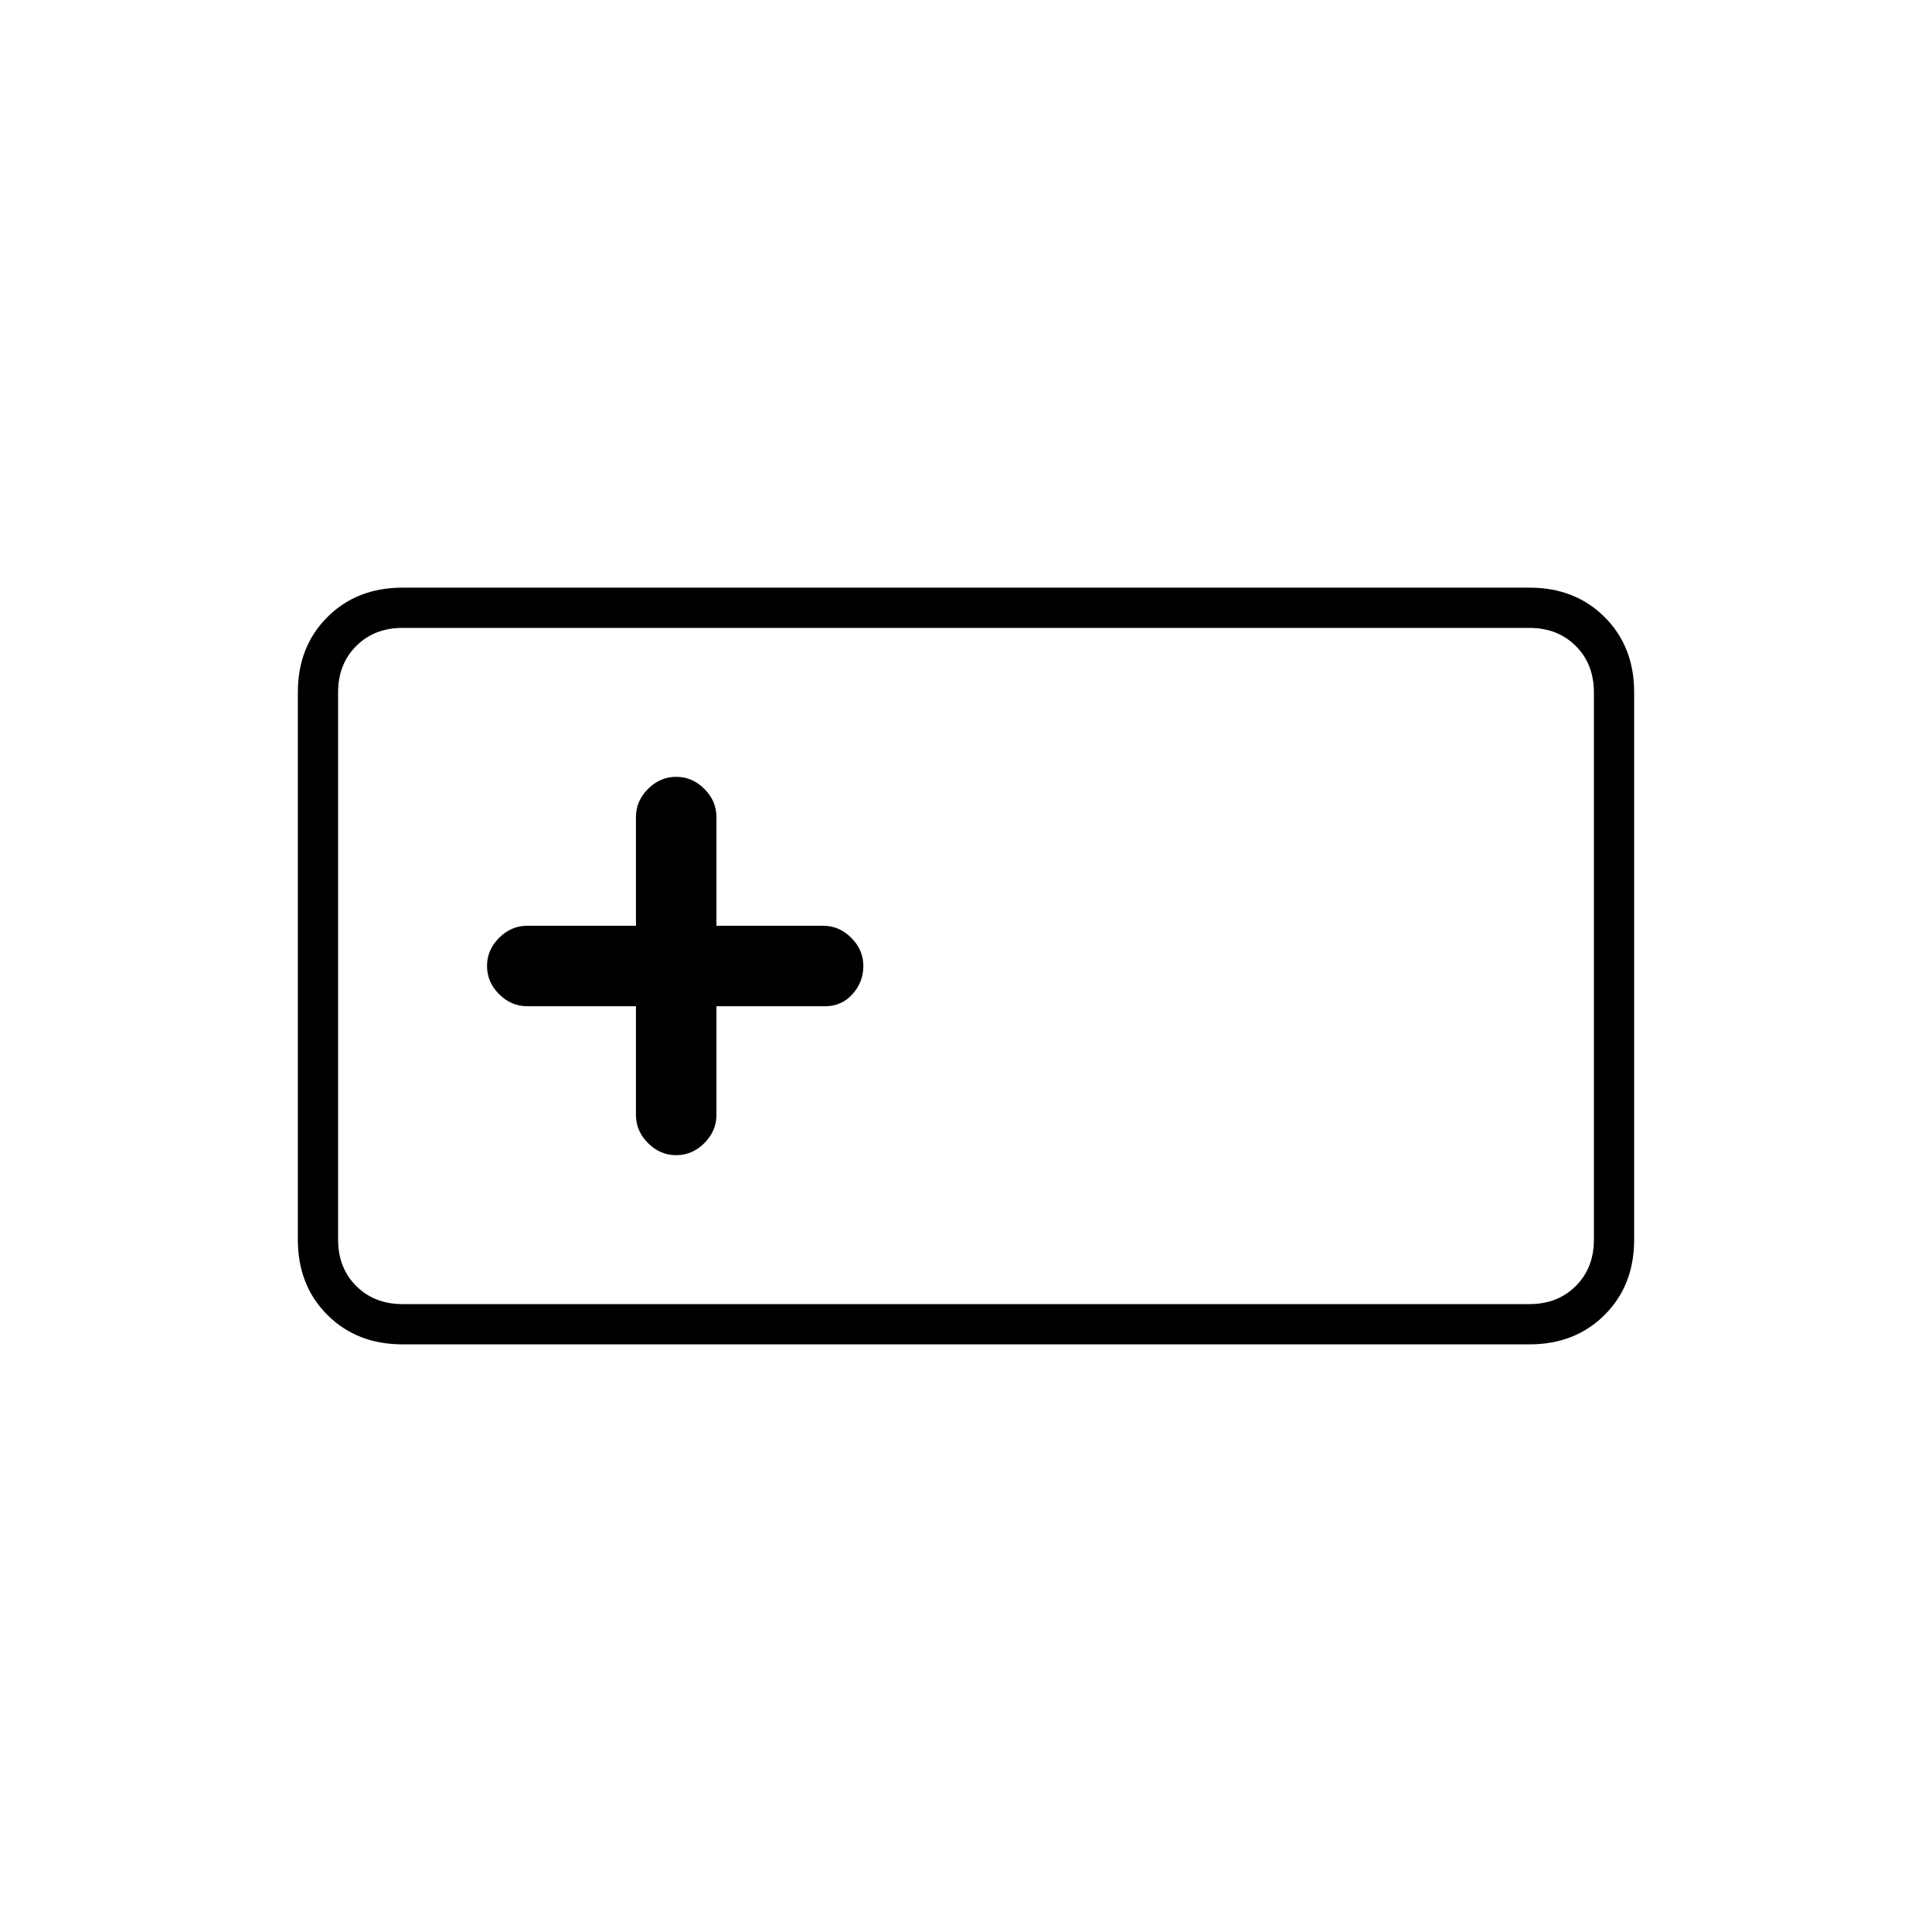 <svg xmlns="http://www.w3.org/2000/svg" height="20" viewBox="0 -960 960 960" width="20"><path d="M200-292q-22.7 0-37.35-14.65Q148-321.3 148-344v-272q0-22.7 14.65-37.35Q177.3-668 200-668h560q22.7 0 37.35 14.65Q812-638.7 812-616v272q0 22.7-14.65 37.35Q782.7-292 760-292H200Zm0-20h560q14 0 23-9t9-23v-272q0-14-9-23t-23-9H200q-14 0-23 9t-9 23v272q0 14 9 23t23 9Zm116-148v54q0 8 6 14t14 6q8 0 14-6t6-14v-54h54q8.17 0 13.58-6 5.42-6 5.42-14t-6-14q-6-6-14-6h-53v-54q0-8-6-14t-14-6q-8 0-14 6t-6 14v54h-54q-8 0-14 6t-6 14q0 8 6 14t14 6h54ZM168-312v-336 336Z"/></svg>